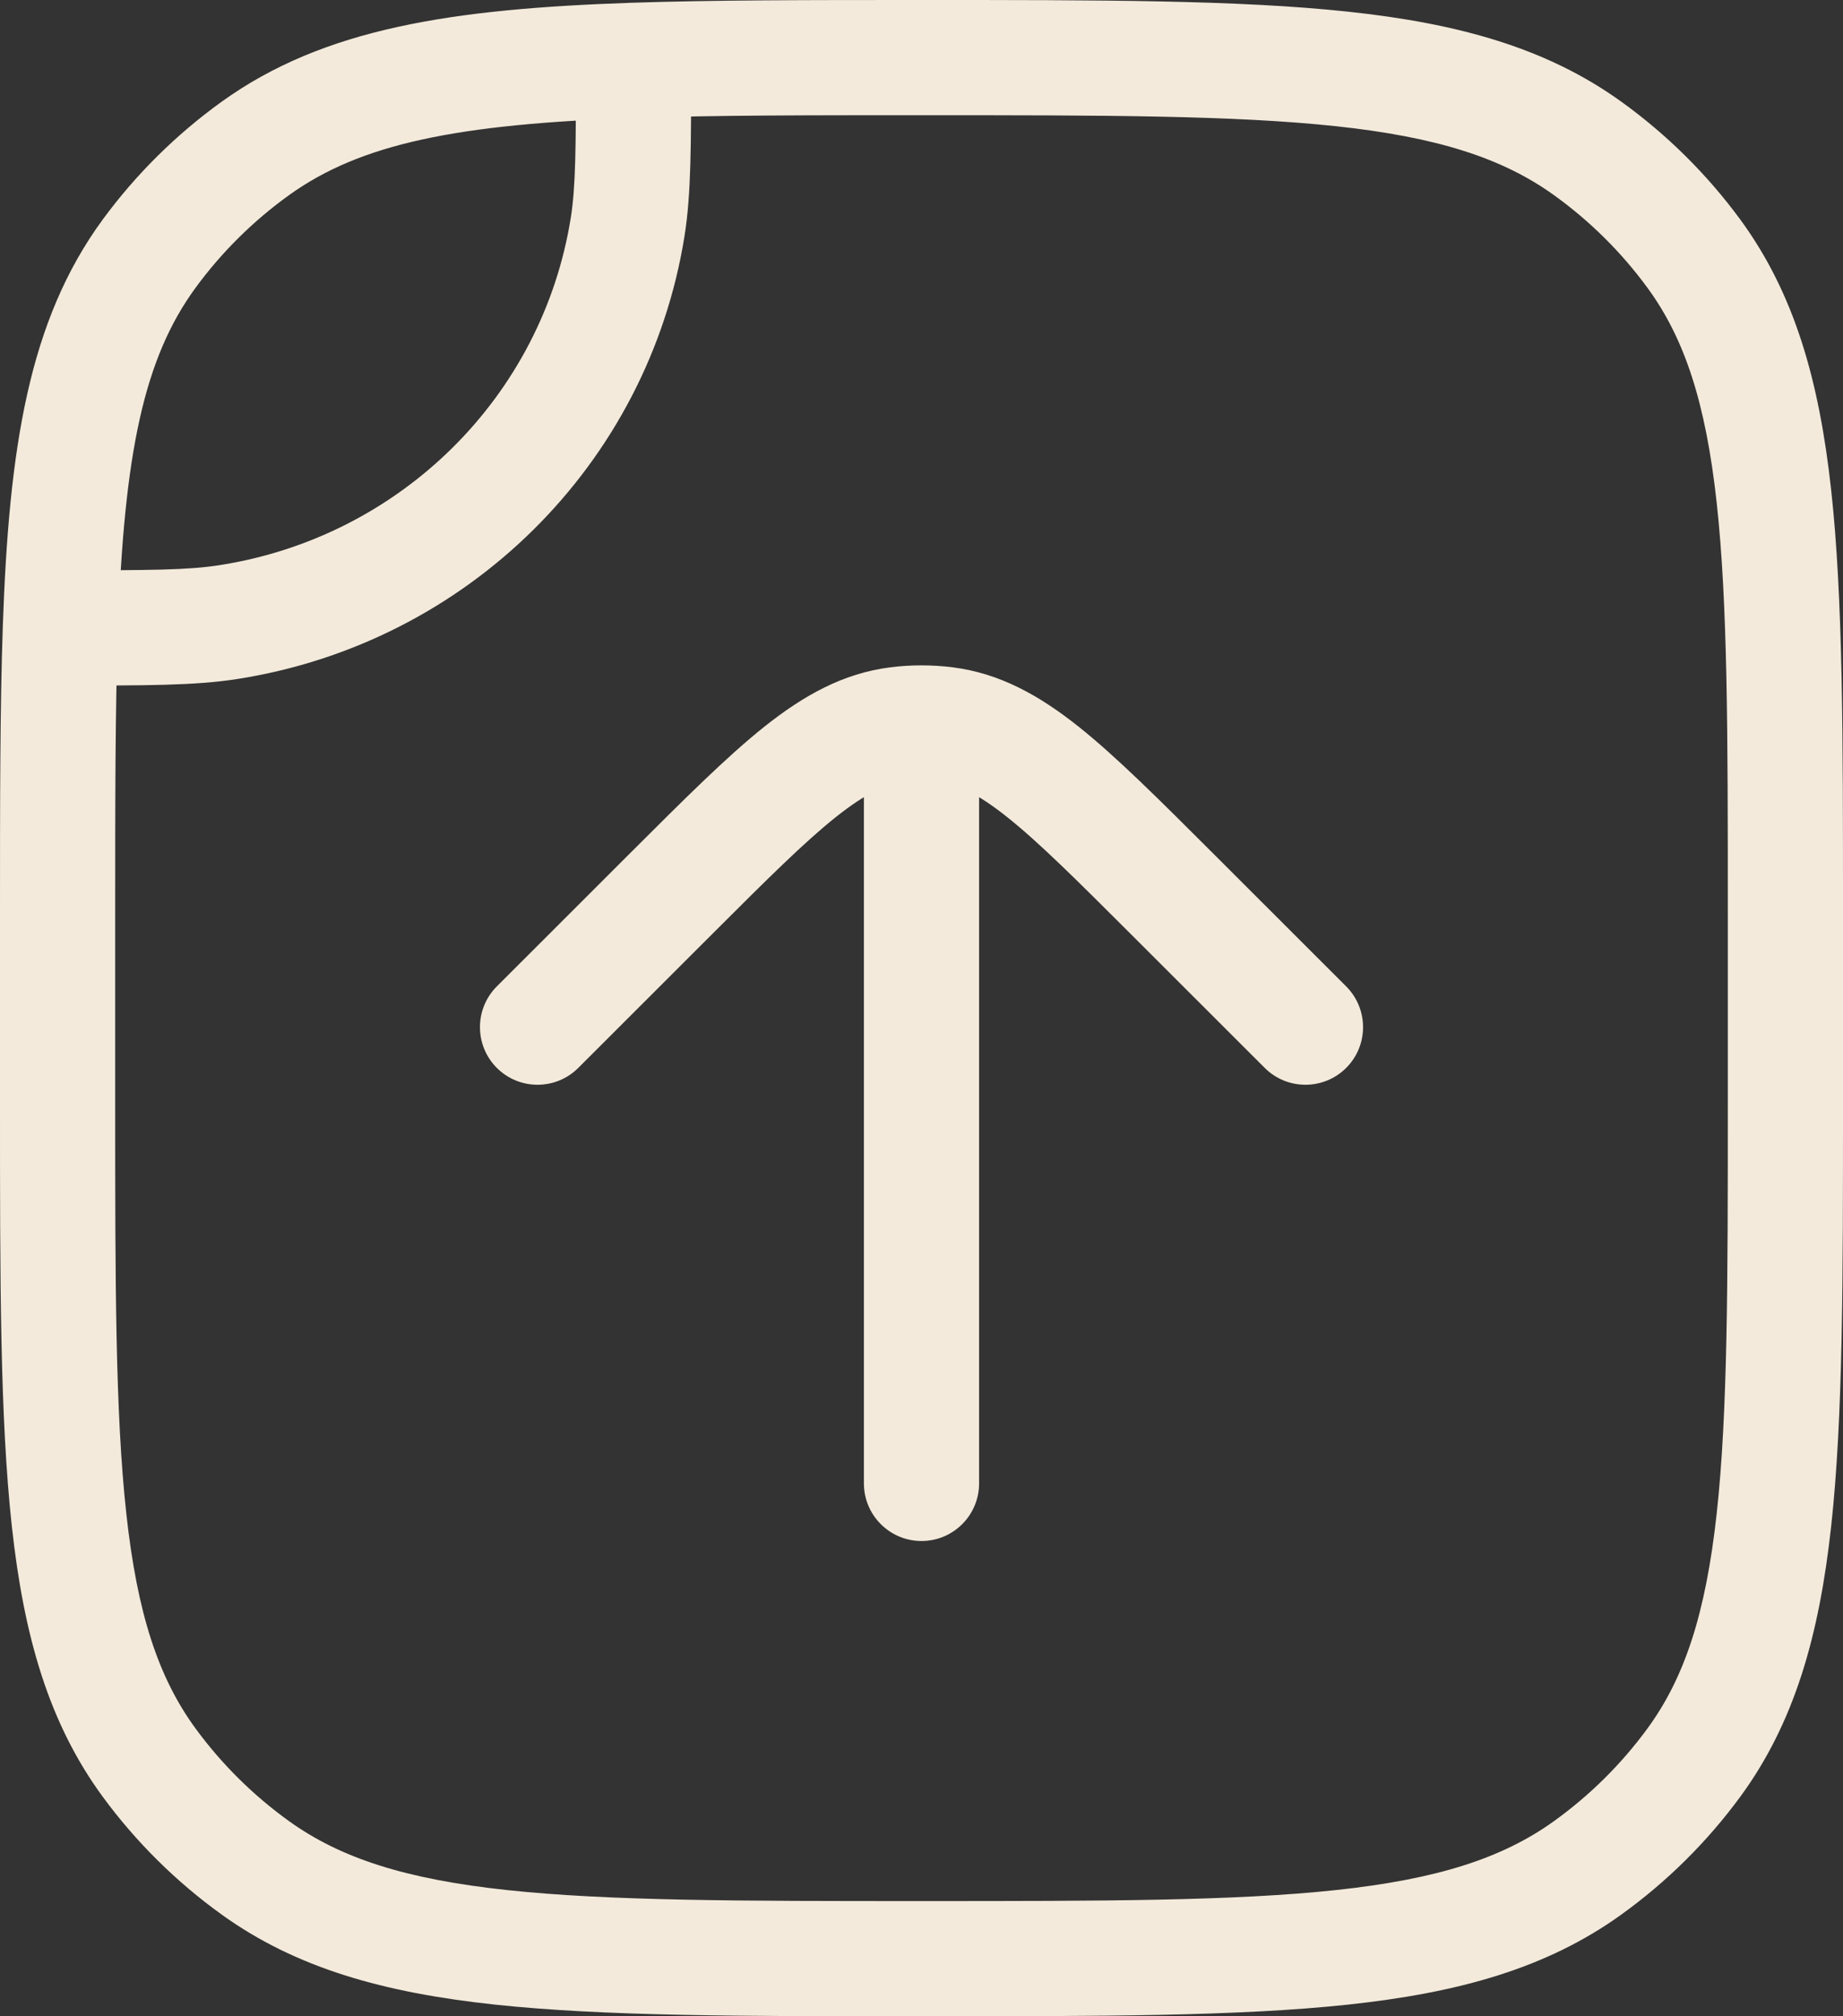 <svg width="32" height="35" viewBox="0 0 32 35" fill="none" xmlns="http://www.w3.org/2000/svg">
<rect x="0" y="0" width="32" height="35" fill="#333333" stroke="none"/>
<path d="M3.97 10.798L4.125 11.786H4.125L3.97 10.798ZM10.897 3.941L11.885 4.099V4.099L10.897 3.941ZM27.565 32.424L26.981 31.613L27.565 32.424ZM29.409 30.599L28.602 30.008L29.409 30.599ZM2.592 30.599L3.398 30.008L2.592 30.599ZM4.435 32.424L5.019 31.613L4.435 32.424ZM4.435 2.576L3.851 1.764L4.435 2.576ZM2.592 4.401L1.785 3.809L2.592 4.401ZM27.565 2.576L26.981 3.387L27.565 2.576ZM29.409 4.401L28.602 4.992L29.409 4.401ZM11 1.048L10.966 0.048L11 1.048ZM1.048 10.9L0.049 10.865L1.048 10.9ZM15 25.75C15 26.302 15.448 26.75 16 26.75C16.552 26.75 17 26.302 17 25.75H15ZM8.627 17.122C8.236 17.513 8.236 18.146 8.626 18.537C9.016 18.927 9.649 18.928 10.04 18.538L8.627 17.122ZM11.663 15.503L12.37 16.21L11.663 15.503ZM20.337 15.503L19.63 16.21L20.337 15.503ZM21.96 18.538C22.351 18.928 22.984 18.927 23.374 18.537C23.765 18.146 23.764 17.513 23.373 17.122L21.96 18.538ZM15.582 12.576L15.457 11.584H15.457L15.582 12.576ZM16.418 12.576L16.543 11.584H16.543L16.418 12.576ZM16 12.55L16 11.55L16 12.55ZM4.125 11.786C8.113 11.161 11.251 8.062 11.885 4.099L9.91 3.783C9.415 6.879 6.959 9.318 3.815 9.81L4.125 11.786ZM0 15.85V19.15H2V15.85H0ZM32 19.15V15.85H30V19.15H32ZM16 35C19.103 35 21.509 35.001 23.411 34.797C25.331 34.591 26.855 34.167 28.149 33.236L26.981 31.613C26.084 32.258 24.95 32.621 23.198 32.809C21.427 32.999 19.147 33 16 33V35ZM30 19.15C30 22.266 29.999 24.522 29.807 26.273C29.617 28.004 29.252 29.122 28.602 30.008L30.215 31.191C31.157 29.907 31.587 28.395 31.795 26.49C32.001 24.605 32 22.221 32 19.15H30ZM28.149 33.236C28.941 32.666 29.638 31.976 30.215 31.191L28.602 30.008C28.151 30.623 27.604 31.165 26.981 31.613L28.149 33.236ZM0 19.15C0 22.221 -0.001 24.605 0.205 26.49C0.413 28.395 0.843 29.907 1.785 31.191L3.398 30.008C2.748 29.122 2.382 28.004 2.193 26.273C2.001 24.522 2 22.266 2 19.15H0ZM16 33C12.853 33 10.573 32.999 8.802 32.809C7.05 32.621 5.916 32.258 5.019 31.613L3.851 33.236C5.145 34.167 6.669 34.591 8.589 34.797C10.491 35.001 12.897 35 16 35V33ZM1.785 31.191C2.362 31.976 3.059 32.666 3.851 33.236L5.019 31.613C4.396 31.165 3.849 30.623 3.398 30.008L1.785 31.191ZM3.851 1.764C3.059 2.334 2.362 3.024 1.785 3.809L3.398 4.992C3.849 4.377 4.396 3.835 5.019 3.387L3.851 1.764ZM16 2C19.147 2 21.427 2.001 23.198 2.191C24.95 2.379 26.084 2.742 26.981 3.387L28.149 1.764C26.855 0.833 25.331 0.409 23.411 0.203C21.509 -0.001 19.103 0 16 0V2ZM32 15.85C32 12.779 32.001 10.395 31.795 8.51C31.587 6.606 31.157 5.093 30.215 3.809L28.602 4.992C29.252 5.877 29.617 6.996 29.807 8.727C29.999 10.478 30 12.734 30 15.85H32ZM26.981 3.387C27.604 3.835 28.151 4.377 28.602 4.992L30.215 3.809C29.638 3.024 28.941 2.334 28.149 1.764L26.981 3.387ZM16 0C14.057 0 12.394 -0 10.966 0.048L11.034 2.047C12.421 2 14.046 2 16 2V0ZM10.966 0.048C7.848 0.154 5.623 0.489 3.851 1.764L5.019 3.387C6.262 2.493 7.939 2.152 11.034 2.047L10.966 0.048ZM10 1.048C10 2.586 9.996 3.246 9.91 3.783L11.885 4.099C12.002 3.366 12 2.512 12 1.048L10 1.048ZM2 15.85C2 13.916 2 12.307 2.048 10.935L0.049 10.865C-0 12.28 0 13.927 0 15.85H2ZM2.048 10.935C2.154 7.872 2.498 6.219 3.398 4.992L1.785 3.809C0.495 5.568 0.156 7.776 0.049 10.865L2.048 10.935ZM1.048 11.9C2.528 11.9 3.388 11.902 4.125 11.786L3.815 9.81C3.27 9.896 2.601 9.9 1.048 9.9L1.048 11.9ZM17 25.75V13.87H15V25.75H17ZM10.04 18.538L12.37 16.21L10.956 14.795L8.627 17.122L10.04 18.538ZM19.63 16.21L21.96 18.538L23.373 17.122L21.044 14.795L19.63 16.21ZM12.37 16.21C13.315 15.266 13.966 14.618 14.517 14.18C15.052 13.755 15.397 13.608 15.707 13.568L15.457 11.584C14.635 11.688 13.949 12.076 13.272 12.614C12.612 13.14 11.869 13.884 10.956 14.795L12.37 16.21ZM21.044 14.795C20.131 13.884 19.388 13.14 18.728 12.614C18.051 12.076 17.365 11.688 16.543 11.584L16.293 13.568C16.603 13.608 16.948 13.755 17.483 14.18C18.034 14.618 18.685 15.266 19.63 16.21L21.044 14.795ZM15.707 13.568C15.805 13.556 15.902 13.55 16 13.55L16 11.55C15.819 11.55 15.637 11.561 15.457 11.584L15.707 13.568ZM16 13.55C16.098 13.55 16.195 13.556 16.293 13.568L16.543 11.584C16.363 11.561 16.181 11.55 16 11.55L16 13.55ZM17 13.87V12.55H15V13.87H17Z" fill="#F3EADB"/>
</svg>
